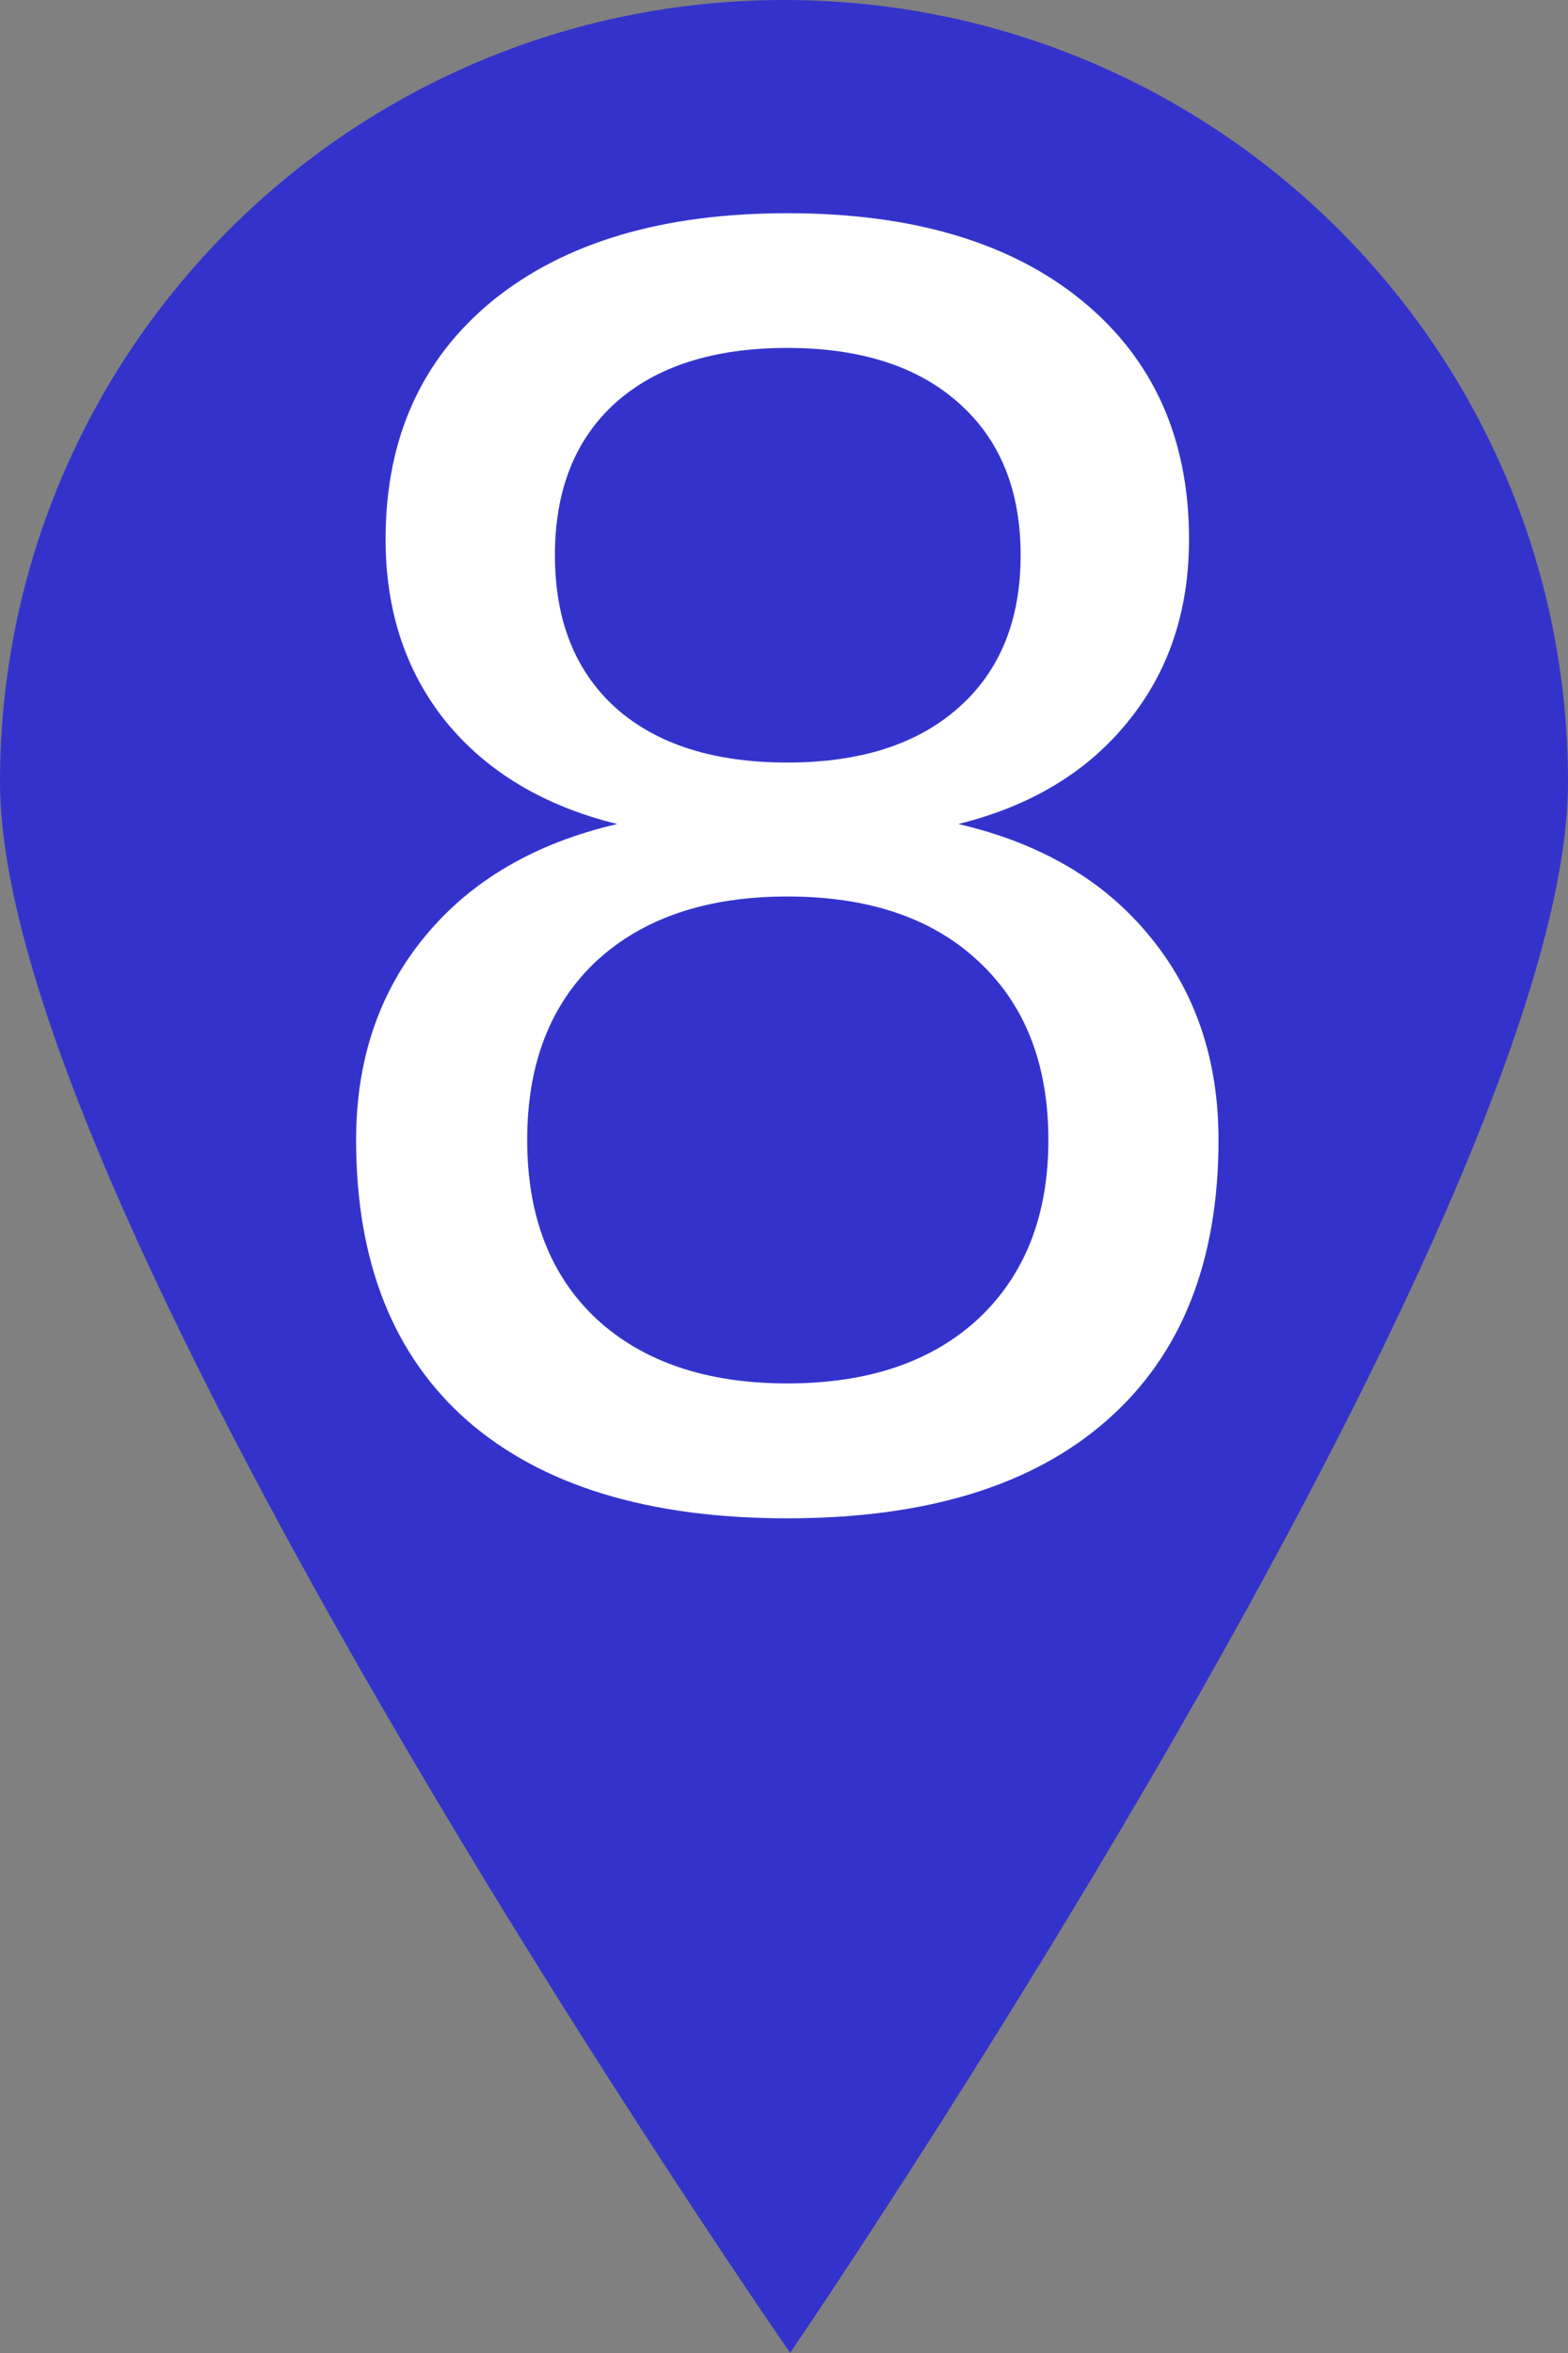 <?xml version="1.0" encoding="UTF-8" standalone="no"?>
<svg
   xmlns:dc="http://purl.org/dc/elements/1.1/"
   xmlns:cc="http://creativecommons.org/ns#"
   xmlns:rdf="http://www.w3.org/1999/02/22-rdf-syntax-ns#"
   xmlns:svg="http://www.w3.org/2000/svg"
   xmlns="http://www.w3.org/2000/svg"
   xmlns:sodipodi="http://sodipodi.sourceforge.net/DTD/sodipodi-0.dtd"
   xmlns:inkscape="http://www.inkscape.org/namespaces/inkscape"
   width="100mm"
   height="150mm"
   viewBox="0 0 100 150"
   version="1.1"
   id="svg879"
   inkscape:version="1.0.1 (3bc2e813f5, 2020-09-07)"
   sodipodi:docname="tower8.svg">
  <rect x="0" y="0" width="100" height="150" fill="#808080" stroke="none"/>
  <defs
     id="defs873">
    <rect
       x="135"
       y="-5"
       width="125"
       height="30"
       id="rect2201" />
  </defs>
  <sodipodi:namedview
     id="base"
     pagecolor="#ffffff"
     bordercolor="#666666"
     borderopacity="1.0"
     inkscape:pageopacity="0.0"
     inkscape:pageshadow="2"
     inkscape:zoom="1.494"
     inkscape:cx="189"
     inkscape:cy="238.3"
     inkscape:document-units="mm"
     inkscape:current-layer="layer1"
     inkscape:document-rotation="0"
     showgrid="true"
     showguides="true"
     inkscape:window-width="1916"
     inkscape:window-height="1038"
     inkscape:window-x="0"
     inkscape:window-y="18"
     inkscape:window-maximized="1"
     fit-margin-top="0"
     fit-margin-left="0"
     fit-margin-right="0"
     fit-margin-bottom="0">
    <inkscape:grid
       type="xygrid"
       id="grid1442"
       dotted="true"
       units="mm"
       spacingx="5"
       spacingy="5"
       originx="0.391"
       originy="0.391" />
    <sodipodi:guide
       position="0.391,149.609"
       orientation="0,793.701"
       id="guide1453" />
    <sodipodi:guide
       position="210.391,149.609"
       orientation="1122.52,0"
       id="guide1455" />
    <sodipodi:guide
       position="210.391,-147.391"
       orientation="0,-793.701"
       id="guide1457" />
    <sodipodi:guide
       position="50.391,169.609"
       orientation="-1122.52,0"
       id="guide1459" />
  </sodipodi:namedview>
  <g
     inkscape:label="Layer 1"
     inkscape:groupmode="layer"
     id="layer1"
     transform="translate(0.391,0.391)">
    <path
       id="path1444"
       style="fill:#0000ff;fill-opacity:0.6;stroke:none;stroke-width:0;stroke-linecap:round;stroke-miterlimit:4;stroke-dasharray:none"
       d="M 99.61,49.48 C 99.61,77.02 50,149.6 50,149.6 50,149.6 -0.391,77.02 -0.391,49.48 -0.391,21.94 22,-0.391 49.61,-0.391 c 27.61,0 50,22.331 50,49.871 z"
       sodipodi:nodetypes="scsss" />
    <g
       aria-label="8"
       id="text2211"
       style="font-size:110px;line-height:125%;font-family:'DejaVu Sans';-inkscape-font-specification:'DejaVu Sans, Normal';letter-spacing:0px;word-spacing:0px;fill:#ffffff;fill-opacity:1;stroke:#ffffff;stroke-width:0;stroke-linecap:butt;stroke-linejoin:miter;stroke-miterlimit:4;stroke-dasharray:none;stroke-opacity:1"
       transform="translate(1.57,0.72)">
      <path
         d="m 48.25,56.04 q -7.73,0 -12.19,4.13 -4.4,4.14 -4.4,11.39 0,7.25 4.4,11.39 4.46,4.13 12.19,4.13 7.74,0 12.19,-4.13 4.46,-4.19 4.46,-11.39 0,-7.25 -4.46,-11.39 -4.4,-4.13 -12.19,-4.13 z M 37.4,51.42 q -6.98,-1.72 -10.9,-6.5 -3.87,-4.78 -3.87,-11.66 0,-9.61 6.82,-15.2 6.88,-5.58 18.8,-5.58 11.98,0 18.8,5.58 6.82,5.59 6.82,15.2 0,6.88 -3.92,11.66 -3.87,4.78 -10.79,6.5 7.84,1.82 12.19,7.14 4.4,5.32 4.4,13 0,11.65 -7.14,17.89 -7.09,6.23 -20.36,6.23 -13.26,0 -20.41,-6.23 -7.09,-6.24 -7.09,-17.89 0,-7.68 4.41,-13 4.4,-5.32 12.24,-7.14 z M 33.43,34.28 q 0,6.23 3.87,9.73 3.92,3.49 10.95,3.49 6.98,0 10.91,-3.49 3.97,-3.5 3.97,-9.73 0,-6.23 -3.97,-9.72 -3.93,-3.49 -10.91,-3.49 -7.03,0 -10.95,3.49 -3.87,3.49 -3.87,9.72 z"
         style="fill:#ffffff;fill-opacity:1;stroke:#ffffff;stroke-width:0;stroke-miterlimit:4;stroke-dasharray:none;stroke-opacity:1"
         id="path2255" />
    </g>
  </g>
</svg>
